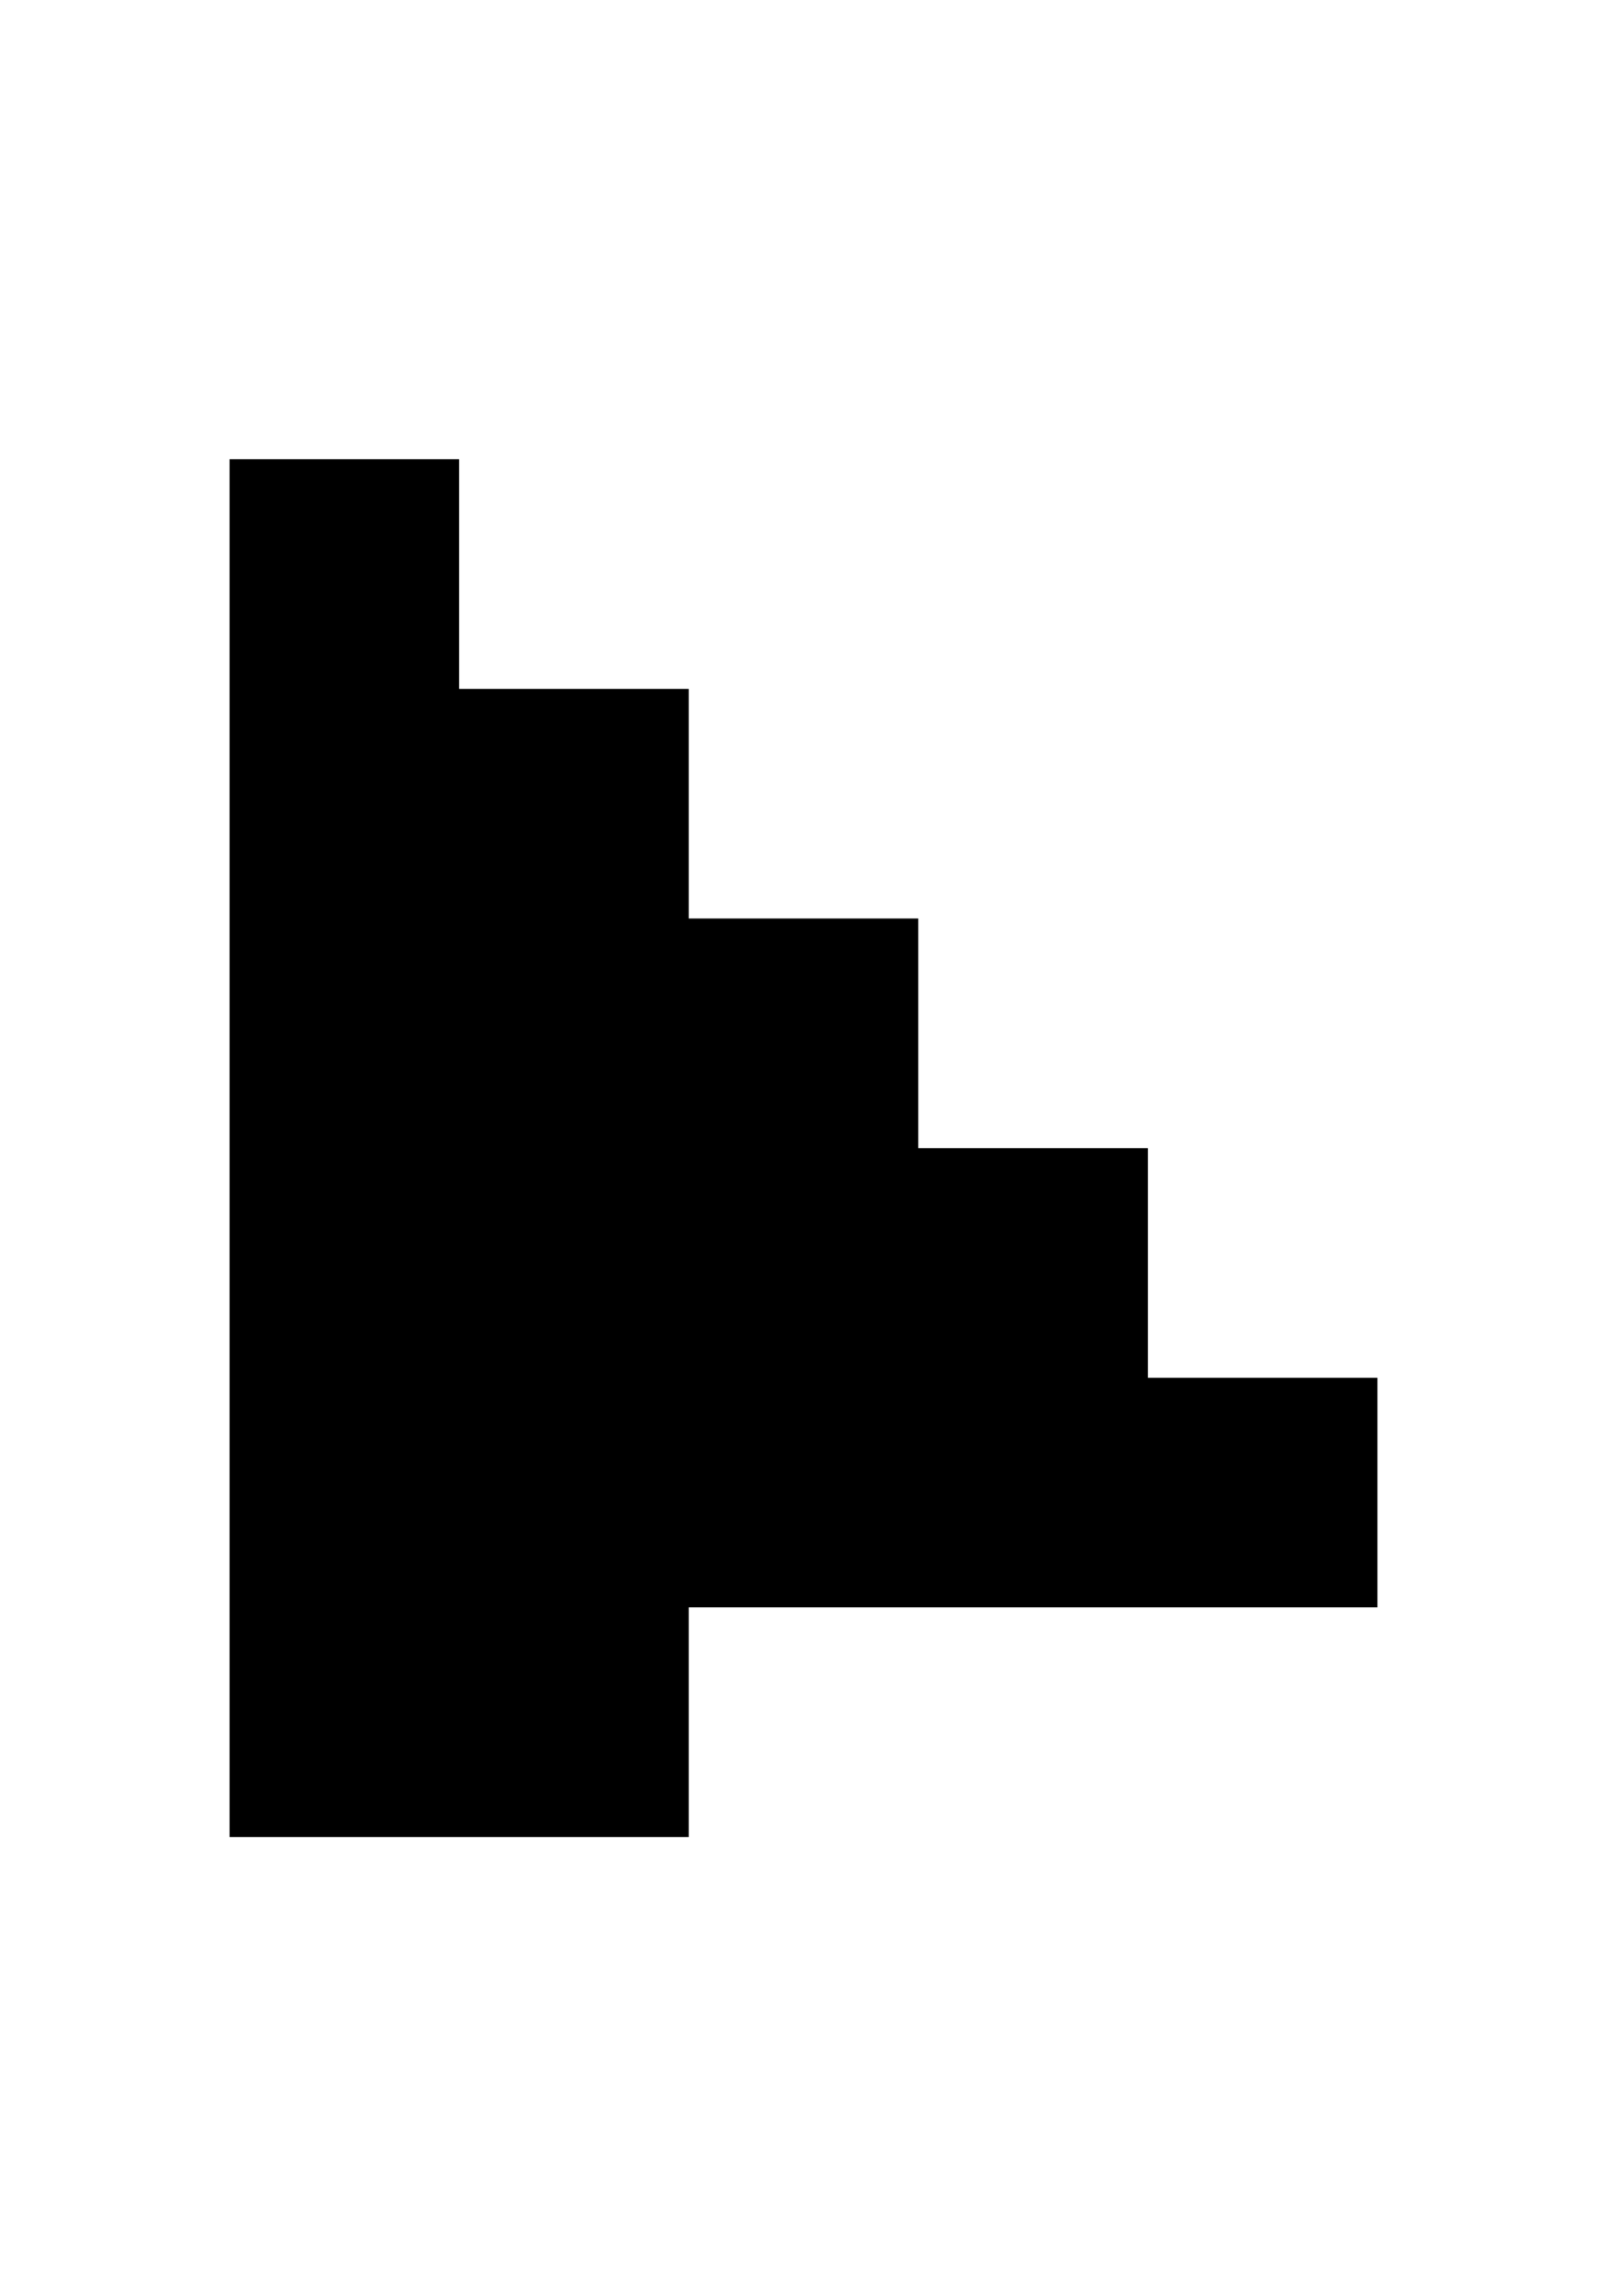 <svg width="14" height="20" viewBox="0 0 14 20" fill="none" xmlns="http://www.w3.org/2000/svg">
<g filter="url(#filter0_d_3824_4222)">
<path d="M12 14V16H6V14H12Z" fill="white"/>
<path d="M12 12H14V14H12V12Z" fill="white"/>
<path d="M10 10H12V12H10V10Z" fill="white"/>
<path d="M8 8H10V10H8V8Z" fill="white"/>
<path d="M6 6H8V8H6V6Z" fill="white"/>
<path d="M6 6V4H4V6H6Z" fill="white"/>
<path d="M2 0H0V16H2V4H4V2H2V0Z" fill="white"/>
<path d="M6 18V16H2V18H6Z" fill="white"/>
</g>
<path fill-rule="evenodd" clip-rule="evenodd" d="M2 4H4V6H6V8H8V10H10V12H12V14H10H8H6V16H4H2V4Z" fill="black"/>
<defs>
<filter id="filter0_d_3824_4222" x="0" y="0" width="14" height="20" filterUnits="userSpaceOnUse" color-interpolation-filters="sRGB">
<feFlood flood-opacity="0" result="BackgroundImageFix"/>
<feColorMatrix in="SourceAlpha" type="matrix" values="0 0 0 0 0 0 0 0 0 0 0 0 0 0 0 0 0 0 127 0" result="hardAlpha"/>
<feOffset dy="2"/>
<feComposite in2="hardAlpha" operator="out"/>
<feColorMatrix type="matrix" values="0 0 0 0 0 0 0 0 0 0 0 0 0 0 0 0 0 0 0.25 0"/>
<feBlend mode="normal" in2="BackgroundImageFix" result="effect1_dropShadow_3824_4222"/>
<feBlend mode="normal" in="SourceGraphic" in2="effect1_dropShadow_3824_4222" result="shape"/>
</filter>
</defs>
</svg>
